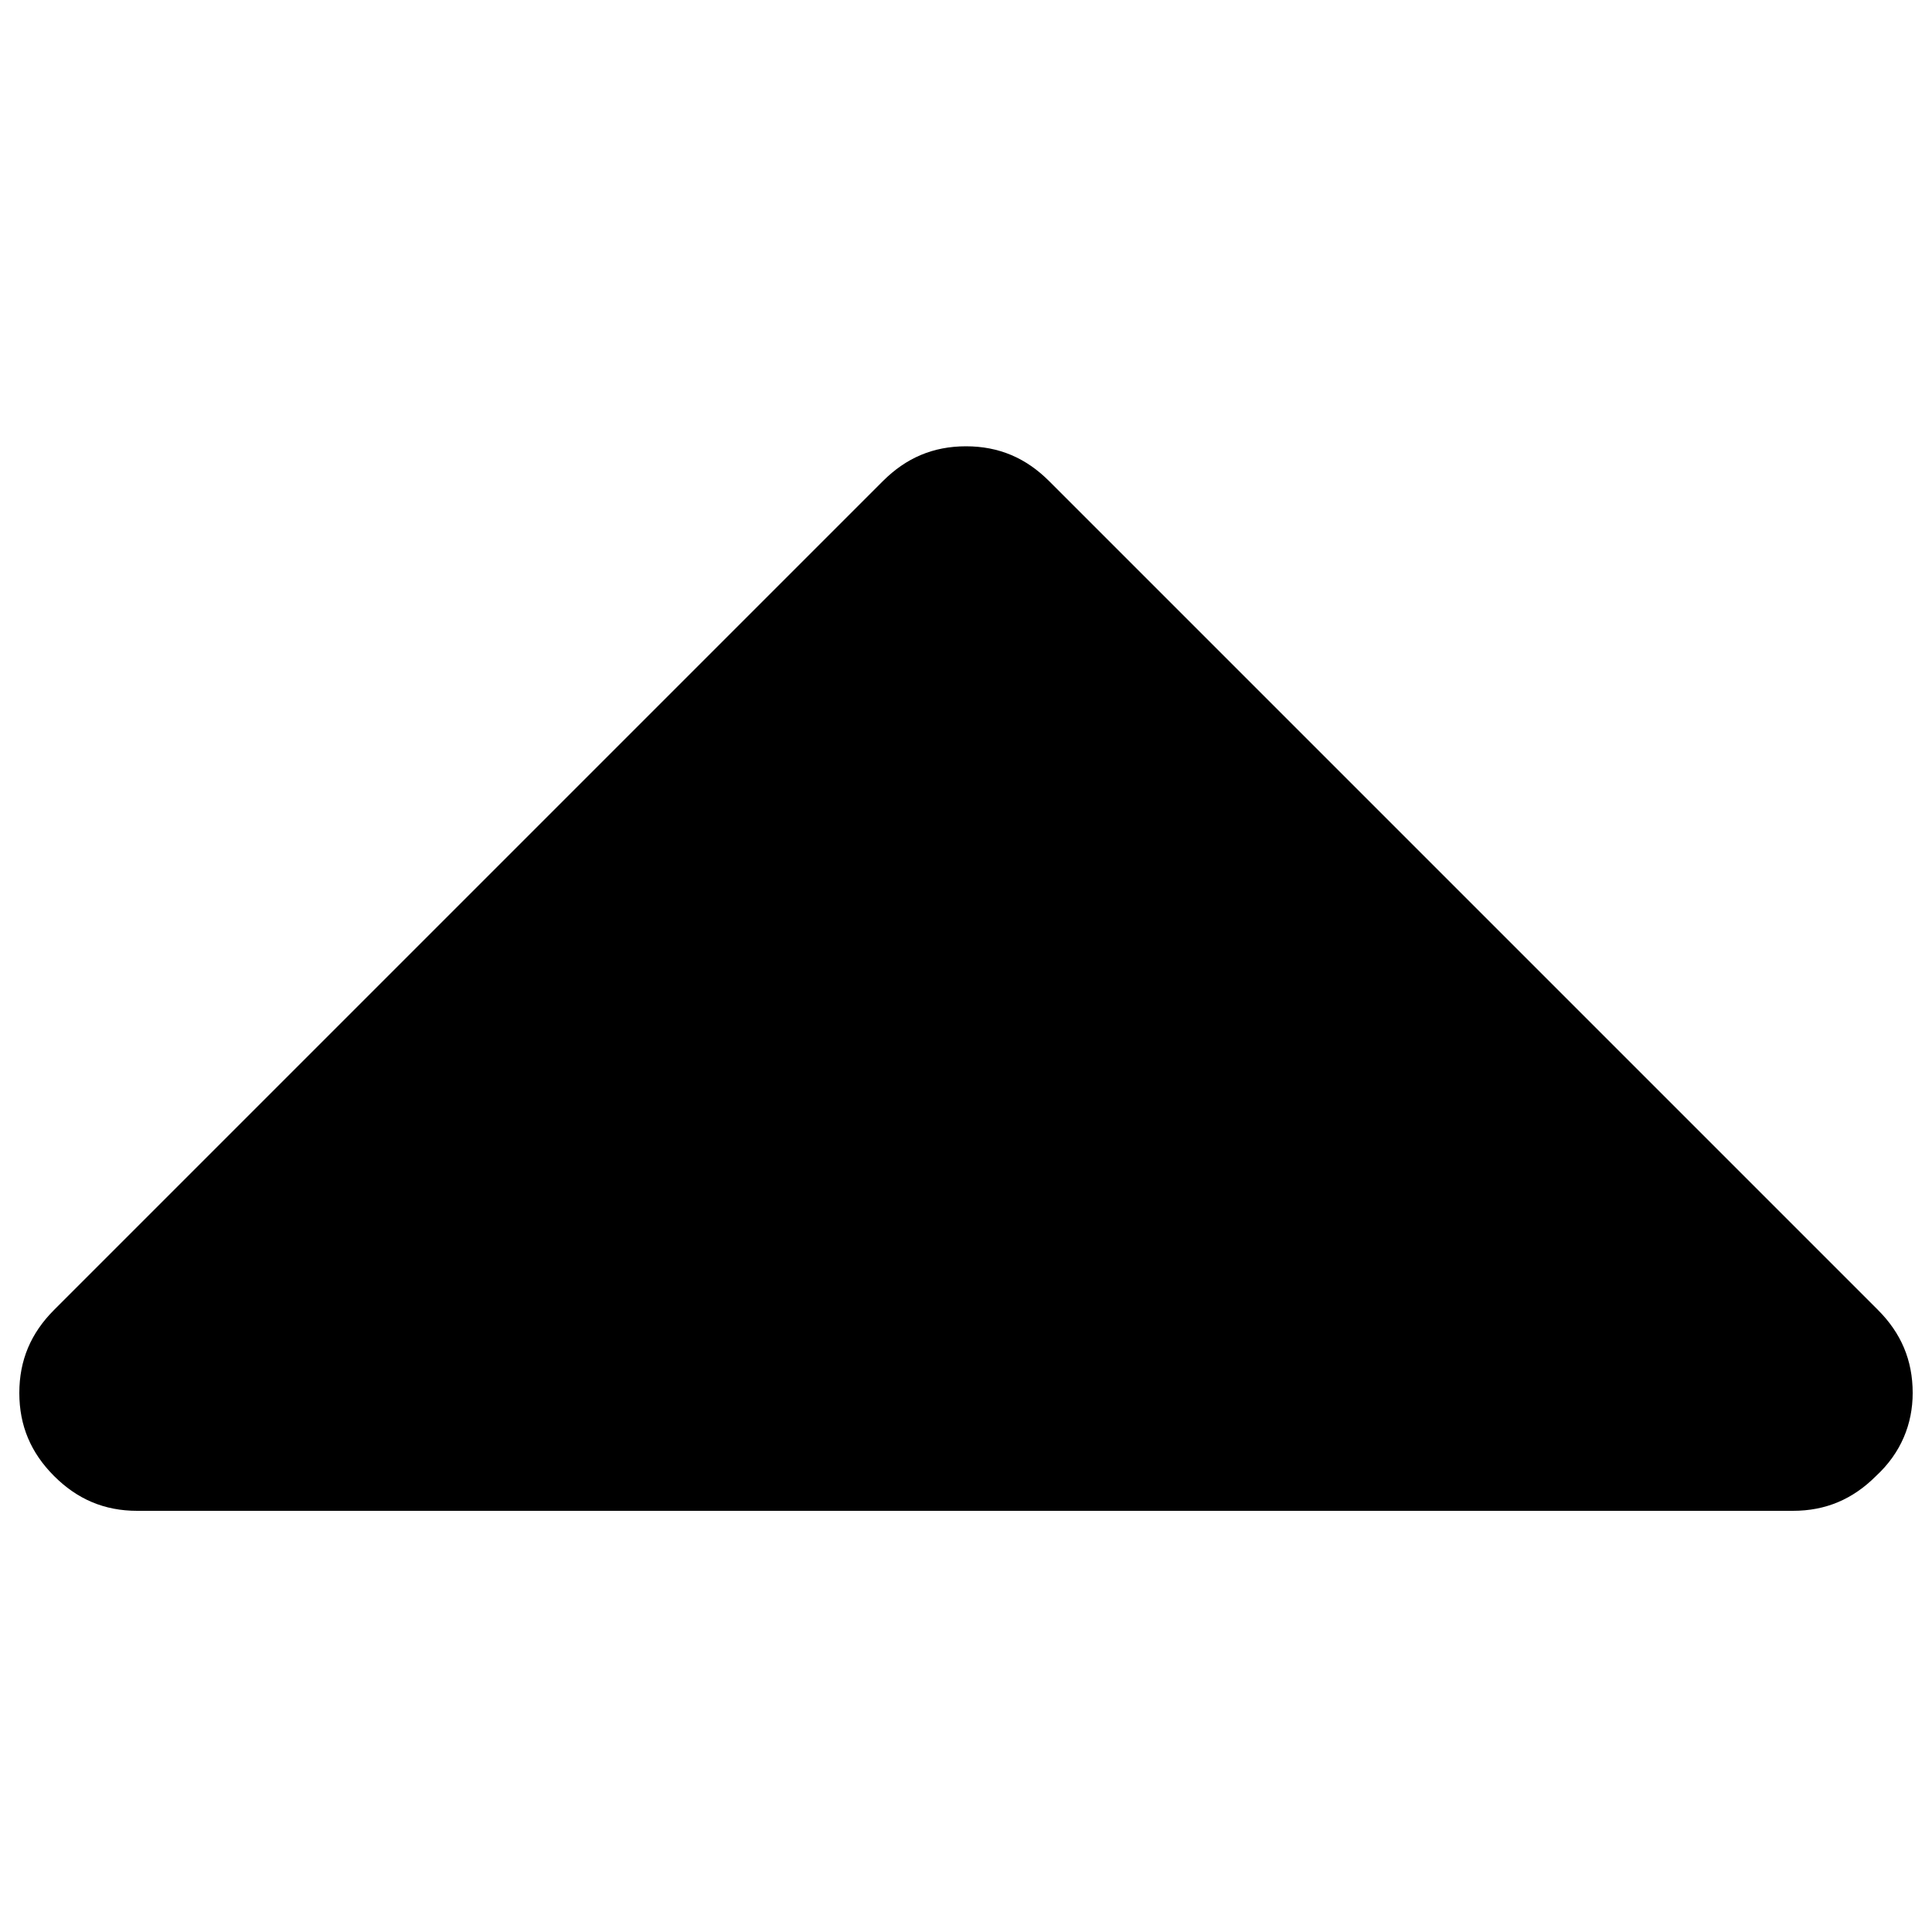 <?xml version="1.0" encoding="utf-8"?>
<!-- Generator: Adobe Illustrator 19.2.1, SVG Export Plug-In . SVG Version: 6.00 Build 0)  -->
<svg version="1.1" id="Layer_1" xmlns="http://www.w3.org/2000/svg" xmlns:xlink="http://www.w3.org/1999/xlink" x="0px" y="0px"
	 viewBox="0 0 100 100" enable-background="new 0 0 100 100" xml:space="preserve">
<g>
	<path d="M99,72.1c0-1.7-0.6-3.1-1.8-4.3L54.3,24.9c-1.2-1.2-2.6-1.8-4.3-1.8s-3.1,0.6-4.3,1.8L2.8,67.8C1.6,69,1,70.4,1,72.1
		s0.6,3.1,1.8,4.3c1.2,1.2,2.6,1.8,4.3,1.8h85.7c1.7,0,3.1-0.6,4.3-1.8C98.4,75.2,99,73.7,99,72.1z"/>
</g>
</svg>
